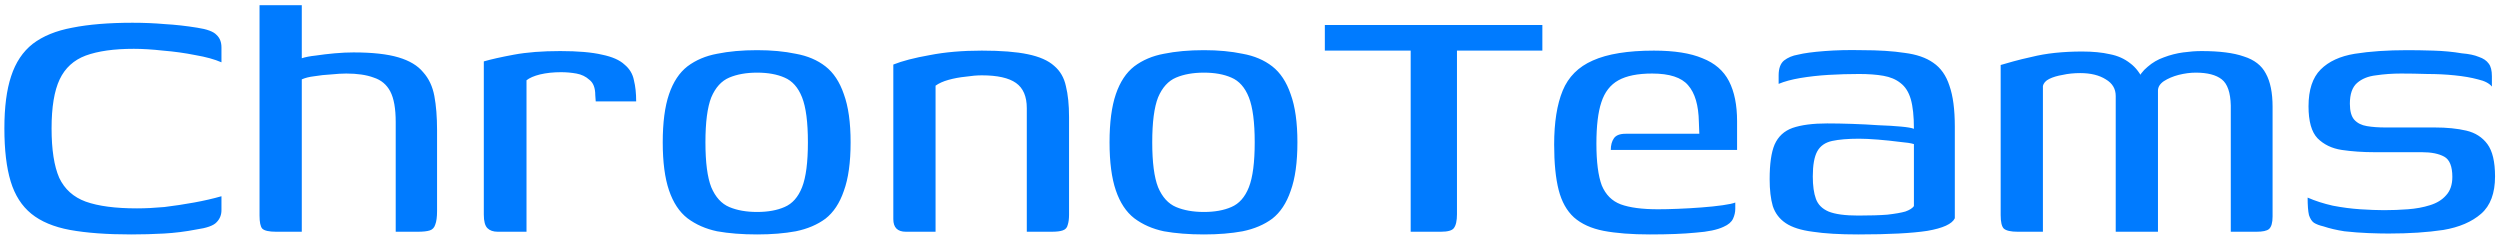 <svg width="356" height="34" viewBox="0 0 356 34" fill="none" xmlns="http://www.w3.org/2000/svg">
<path d="M0.624 18.28C0.624 15.251 0.944 12.776 1.584 10.856C2.224 8.893 3.248 7.357 4.656 6.248C6.107 5.139 7.984 4.371 10.288 3.944C12.635 3.475 15.493 3.24 18.864 3.24C20.485 3.24 22.021 3.304 23.472 3.432C24.965 3.517 26.501 3.688 28.08 3.944C29.488 4.157 30.405 4.499 30.832 4.968C31.301 5.395 31.536 5.992 31.536 6.76V8.872C30.555 8.445 29.317 8.104 27.824 7.848C26.331 7.549 24.795 7.336 23.216 7.208C21.68 7.037 20.293 6.952 19.056 6.952C16.24 6.952 13.957 7.272 12.208 7.912C10.501 8.552 9.264 9.683 8.496 11.304C7.728 12.925 7.344 15.251 7.344 18.28C7.344 21.309 7.707 23.656 8.432 25.32C9.2 26.941 10.459 28.072 12.208 28.712C14 29.352 16.432 29.672 19.504 29.672C20.699 29.672 22 29.608 23.408 29.48C24.816 29.309 26.224 29.096 27.632 28.84C29.04 28.584 30.341 28.285 31.536 27.944V29.928C31.536 30.611 31.301 31.187 30.832 31.656C30.405 32.125 29.445 32.467 27.952 32.68C26.416 32.979 24.88 33.171 23.344 33.256C21.808 33.341 20.251 33.384 18.672 33.384C15.216 33.384 12.315 33.171 9.968 32.744C7.664 32.317 5.829 31.549 4.464 30.44C3.099 29.331 2.117 27.795 1.52 25.832C0.923 23.869 0.624 21.352 0.624 18.28ZM39.325 33C38.301 33 37.64 32.851 37.342 32.552C37.086 32.253 36.958 31.635 36.958 30.696V0.744H42.974V8.296C43.486 8.125 44.147 7.997 44.958 7.912C45.811 7.784 46.707 7.677 47.645 7.592C48.627 7.507 49.523 7.464 50.334 7.464C53.022 7.464 55.155 7.699 56.733 8.168C58.312 8.637 59.486 9.341 60.254 10.28C61.064 11.176 61.597 12.307 61.853 13.672C62.109 15.037 62.237 16.659 62.237 18.536V30.056C62.237 30.909 62.152 31.549 61.981 31.976C61.853 32.403 61.597 32.68 61.214 32.808C60.83 32.936 60.254 33 59.486 33H56.349V17.384C56.349 15.464 56.093 14.013 55.581 13.032C55.069 12.051 54.28 11.389 53.214 11.048C52.19 10.664 50.888 10.472 49.309 10.472C48.712 10.472 47.987 10.515 47.133 10.6C46.323 10.643 45.533 10.728 44.766 10.856C44.04 10.941 43.443 11.091 42.974 11.304V33H39.325ZM74.975 33H70.879C70.239 33 69.748 32.829 69.407 32.488C69.066 32.147 68.895 31.507 68.895 30.568V8.744C69.919 8.445 71.348 8.125 73.183 7.784C75.018 7.443 77.215 7.272 79.775 7.272C82.292 7.272 84.276 7.443 85.727 7.784C87.178 8.083 88.244 8.552 88.927 9.192C89.652 9.789 90.1 10.536 90.271 11.432C90.484 12.285 90.591 13.288 90.591 14.44H84.831L84.767 13.544C84.767 12.52 84.49 11.795 83.935 11.368C83.423 10.899 82.804 10.6 82.079 10.472C81.354 10.344 80.628 10.28 79.903 10.28C78.794 10.28 77.791 10.387 76.895 10.6C76.042 10.813 75.402 11.091 74.975 11.432V33ZM107.814 33.384C105.681 33.384 103.782 33.235 102.118 32.936C100.497 32.595 99.089 31.976 97.894 31.08C96.742 30.184 95.867 28.861 95.27 27.112C94.673 25.363 94.374 23.08 94.374 20.264C94.374 17.448 94.673 15.165 95.27 13.416C95.867 11.667 96.742 10.344 97.894 9.448C99.089 8.552 100.497 7.955 102.118 7.656C103.782 7.315 105.681 7.144 107.814 7.144C109.862 7.144 111.697 7.315 113.318 7.656C114.982 7.955 116.39 8.552 117.542 9.448C118.694 10.344 119.569 11.667 120.166 13.416C120.806 15.165 121.126 17.448 121.126 20.264C121.126 23.123 120.806 25.427 120.166 27.176C119.569 28.925 118.694 30.248 117.542 31.144C116.39 31.997 114.982 32.595 113.318 32.936C111.697 33.235 109.862 33.384 107.814 33.384ZM107.814 30.184C109.35 30.184 110.651 29.949 111.718 29.48C112.827 29.011 113.659 28.072 114.214 26.664C114.769 25.256 115.046 23.123 115.046 20.264C115.046 17.405 114.769 15.272 114.214 13.864C113.659 12.456 112.827 11.517 111.718 11.048C110.651 10.579 109.35 10.344 107.814 10.344C106.278 10.344 104.955 10.579 103.846 11.048C102.737 11.517 101.883 12.456 101.286 13.864C100.731 15.272 100.454 17.405 100.454 20.264C100.454 23.123 100.731 25.256 101.286 26.664C101.883 28.072 102.737 29.011 103.846 29.48C104.955 29.949 106.278 30.184 107.814 30.184ZM129 33C127.805 33 127.208 32.403 127.208 31.208V9.192C128.488 8.68 130.216 8.232 132.392 7.848C134.568 7.421 137.042 7.208 139.816 7.208C142.546 7.208 144.722 7.379 146.344 7.72C148.008 8.061 149.266 8.616 150.12 9.384C150.973 10.109 151.528 11.069 151.784 12.264C152.082 13.459 152.232 14.931 152.232 16.68V30.568C152.232 31.165 152.168 31.656 152.04 32.04C151.954 32.424 151.72 32.68 151.336 32.808C150.994 32.936 150.461 33 149.736 33H146.216V15.4C146.216 13.736 145.704 12.541 144.68 11.816C143.656 11.091 142.034 10.728 139.816 10.728C139.133 10.728 138.365 10.792 137.512 10.92C136.658 11.005 135.848 11.155 135.08 11.368C134.312 11.581 133.693 11.859 133.224 12.2V33H129ZM171.439 33.384C169.306 33.384 167.407 33.235 165.743 32.936C164.122 32.595 162.714 31.976 161.519 31.08C160.367 30.184 159.492 28.861 158.895 27.112C158.298 25.363 157.999 23.08 157.999 20.264C157.999 17.448 158.298 15.165 158.895 13.416C159.492 11.667 160.367 10.344 161.519 9.448C162.714 8.552 164.122 7.955 165.743 7.656C167.407 7.315 169.306 7.144 171.439 7.144C173.487 7.144 175.322 7.315 176.943 7.656C178.607 7.955 180.015 8.552 181.167 9.448C182.319 10.344 183.194 11.667 183.791 13.416C184.431 15.165 184.751 17.448 184.751 20.264C184.751 23.123 184.431 25.427 183.791 27.176C183.194 28.925 182.319 30.248 181.167 31.144C180.015 31.997 178.607 32.595 176.943 32.936C175.322 33.235 173.487 33.384 171.439 33.384ZM171.439 30.184C172.975 30.184 174.276 29.949 175.343 29.48C176.452 29.011 177.284 28.072 177.839 26.664C178.394 25.256 178.671 23.123 178.671 20.264C178.671 17.405 178.394 15.272 177.839 13.864C177.284 12.456 176.452 11.517 175.343 11.048C174.276 10.579 172.975 10.344 171.439 10.344C169.903 10.344 168.58 10.579 167.471 11.048C166.362 11.517 165.508 12.456 164.911 13.864C164.356 15.272 164.079 17.405 164.079 20.264C164.079 23.123 164.356 25.256 164.911 26.664C165.508 28.072 166.362 29.011 167.471 29.48C168.58 29.949 169.903 30.184 171.439 30.184ZM188.657 3.56H219.632V7.208H207.473V30.504C207.473 31.443 207.323 32.104 207.025 32.488C206.769 32.829 206.15 33 205.169 33H200.881V7.208H188.657V3.56ZM234.944 33.384C232.341 33.384 230.144 33.213 228.352 32.872C226.602 32.531 225.194 31.891 224.128 30.952C223.104 30.013 222.378 28.712 221.952 27.048C221.525 25.384 221.312 23.229 221.312 20.584C221.312 17.427 221.717 14.867 222.528 12.904C223.338 10.941 224.768 9.512 226.816 8.616C228.906 7.677 231.808 7.208 235.52 7.208C238.421 7.208 240.725 7.571 242.432 8.296C244.181 8.979 245.44 10.067 246.208 11.56C246.976 13.053 247.36 14.952 247.36 17.256V21.352H229.376C229.376 20.669 229.525 20.115 229.824 19.688C230.122 19.261 230.677 19.048 231.488 19.048H241.984L241.92 17.384C241.877 14.995 241.365 13.245 240.384 12.136C239.445 11.027 237.738 10.472 235.264 10.472C233.216 10.472 231.616 10.792 230.464 11.432C229.312 12.072 228.501 13.117 228.032 14.568C227.562 15.976 227.328 17.939 227.328 20.456C227.328 23.059 227.584 25.043 228.095 26.408C228.65 27.731 229.546 28.627 230.784 29.096C232.064 29.565 233.834 29.8 236.096 29.8C236.906 29.8 237.845 29.779 238.912 29.736C240.021 29.693 241.13 29.629 242.24 29.544C243.392 29.459 244.416 29.352 245.312 29.224C246.208 29.096 246.805 28.968 247.104 28.84V29.736C247.104 30.205 246.997 30.675 246.784 31.144C246.57 31.613 246.122 31.997 245.44 32.296C244.544 32.723 243.221 33 241.472 33.128C239.765 33.299 237.589 33.384 234.944 33.384ZM264.606 33.384C261.96 33.384 259.806 33.256 258.142 33C256.478 32.787 255.198 32.381 254.302 31.784C253.406 31.187 252.787 30.376 252.446 29.352C252.147 28.328 251.998 27.048 251.998 25.512C251.998 23.336 252.232 21.693 252.702 20.584C253.214 19.432 254.067 18.643 255.262 18.216C256.499 17.789 258.142 17.576 260.19 17.576C261.256 17.576 262.43 17.597 263.71 17.64C265.032 17.683 266.291 17.747 267.486 17.832C268.723 17.875 269.79 17.939 270.686 18.024C271.624 18.109 272.243 18.216 272.542 18.344C272.542 16.552 272.392 15.144 272.094 14.12C271.795 13.096 271.304 12.328 270.622 11.816C269.982 11.304 269.171 10.963 268.19 10.792C267.208 10.621 266.056 10.536 264.734 10.536C263.283 10.536 261.832 10.579 260.382 10.664C258.974 10.749 257.63 10.899 256.35 11.112C255.112 11.325 254.088 11.603 253.278 11.944V10.728C253.278 9.747 253.534 9.043 254.046 8.616C254.6 8.189 255.262 7.912 256.03 7.784C256.883 7.571 258.142 7.4 259.806 7.272C261.47 7.144 263.24 7.101 265.118 7.144C267.507 7.144 269.534 7.272 271.198 7.528C272.904 7.741 274.27 8.211 275.294 8.936C276.36 9.661 277.128 10.749 277.598 12.2C278.11 13.651 278.366 15.592 278.366 18.024V31.08C277.982 31.891 276.68 32.488 274.462 32.872C272.243 33.213 268.958 33.384 264.606 33.384ZM264.606 30.696C266.312 30.696 267.699 30.653 268.766 30.568C269.875 30.44 270.728 30.291 271.326 30.12C271.923 29.907 272.328 29.651 272.542 29.352V20.52C272.158 20.392 271.475 20.285 270.494 20.2C269.512 20.072 268.488 19.965 267.422 19.88C266.355 19.795 265.459 19.752 264.734 19.752C263.155 19.752 261.875 19.859 260.894 20.072C259.912 20.285 259.208 20.776 258.782 21.544C258.355 22.312 258.142 23.507 258.142 25.128C258.142 26.451 258.291 27.517 258.59 28.328C258.888 29.139 259.486 29.736 260.382 30.12C261.32 30.504 262.728 30.696 264.606 30.696ZM287.327 33C286.346 33 285.684 32.851 285.343 32.552C285.044 32.253 284.895 31.613 284.895 30.632V9.256C285.364 9.128 285.962 8.957 286.687 8.744C287.455 8.531 288.33 8.317 289.311 8.104C290.335 7.848 291.444 7.656 292.639 7.528C293.876 7.4 295.156 7.336 296.479 7.336C298.015 7.336 299.338 7.464 300.447 7.72C301.556 7.933 302.516 8.36 303.327 9C304.138 9.597 304.799 10.472 305.311 11.624L304.287 11.56C304.628 10.749 305.14 10.067 305.823 9.512C306.506 8.915 307.274 8.467 308.127 8.168C309.023 7.827 309.94 7.592 310.879 7.464C311.818 7.336 312.692 7.272 313.503 7.272C316.063 7.272 318.068 7.528 319.519 8.04C321.012 8.509 322.058 9.32 322.655 10.472C323.295 11.624 323.615 13.203 323.615 15.208V30.824C323.615 31.72 323.444 32.317 323.103 32.616C322.804 32.872 322.207 33 321.311 33H317.663C317.663 30.013 317.663 27.027 317.663 24.04C317.663 21.053 317.663 18.045 317.663 15.016C317.62 13.181 317.194 11.944 316.383 11.304C315.572 10.664 314.335 10.344 312.671 10.344C311.903 10.344 311.092 10.451 310.239 10.664C309.428 10.877 308.724 11.176 308.127 11.56C307.572 11.944 307.295 12.392 307.295 12.904V33H301.279V13.672C301.279 12.648 300.81 11.859 299.871 11.304C298.932 10.707 297.716 10.408 296.223 10.408C295.327 10.408 294.495 10.493 293.727 10.664C292.959 10.792 292.319 10.984 291.807 11.24C291.295 11.496 290.996 11.837 290.911 12.264V33H287.327ZM340.126 33.256C339.315 33.256 338.355 33.235 337.246 33.192C336.137 33.149 335.006 33.064 333.854 32.936C332.745 32.765 331.742 32.531 330.846 32.232C330.291 32.104 329.843 31.933 329.502 31.72C329.203 31.507 328.969 31.144 328.798 30.632C328.67 30.077 328.606 29.245 328.606 28.136C329.673 28.605 330.867 28.989 332.19 29.288C333.513 29.544 334.814 29.715 336.094 29.8C337.417 29.885 338.547 29.928 339.486 29.928C340.638 29.928 341.769 29.885 342.878 29.8C344.03 29.715 345.075 29.523 346.014 29.224C346.995 28.925 347.763 28.456 348.318 27.816C348.915 27.176 349.214 26.301 349.214 25.192C349.214 23.699 348.83 22.739 348.062 22.312C347.294 21.885 346.227 21.672 344.862 21.672H338.142C336.478 21.672 334.921 21.565 333.47 21.352C332.062 21.139 330.91 20.584 330.014 19.688C329.161 18.792 328.734 17.277 328.734 15.144C328.734 12.797 329.31 11.048 330.462 9.896C331.614 8.744 333.235 7.997 335.326 7.656C337.459 7.315 339.955 7.144 342.814 7.144C343.881 7.144 345.118 7.165 346.526 7.208C347.977 7.251 349.321 7.379 350.558 7.592C351.582 7.677 352.393 7.848 352.99 8.104C353.63 8.317 354.099 8.637 354.398 9.064C354.697 9.448 354.846 10.045 354.846 10.856V12.328C354.462 11.859 353.801 11.517 352.862 11.304C351.923 11.048 350.814 10.856 349.534 10.728C348.297 10.6 346.995 10.536 345.63 10.536C344.307 10.493 343.07 10.472 341.918 10.472C340.681 10.472 339.486 10.557 338.334 10.728C337.225 10.856 336.329 11.219 335.646 11.816C334.963 12.413 334.622 13.395 334.622 14.76C334.622 15.827 334.835 16.595 335.262 17.064C335.689 17.533 336.286 17.832 337.054 17.96C337.822 18.088 338.697 18.152 339.678 18.152H346.718C348.425 18.152 349.918 18.301 351.198 18.6C352.478 18.899 353.481 19.539 354.206 20.52C354.931 21.501 355.294 23.037 355.294 25.128C355.294 27.517 354.633 29.288 353.31 30.44C351.987 31.592 350.195 32.36 347.934 32.744C345.673 33.085 343.07 33.256 340.126 33.256Z" fill="#007BFF"/>
</svg>
